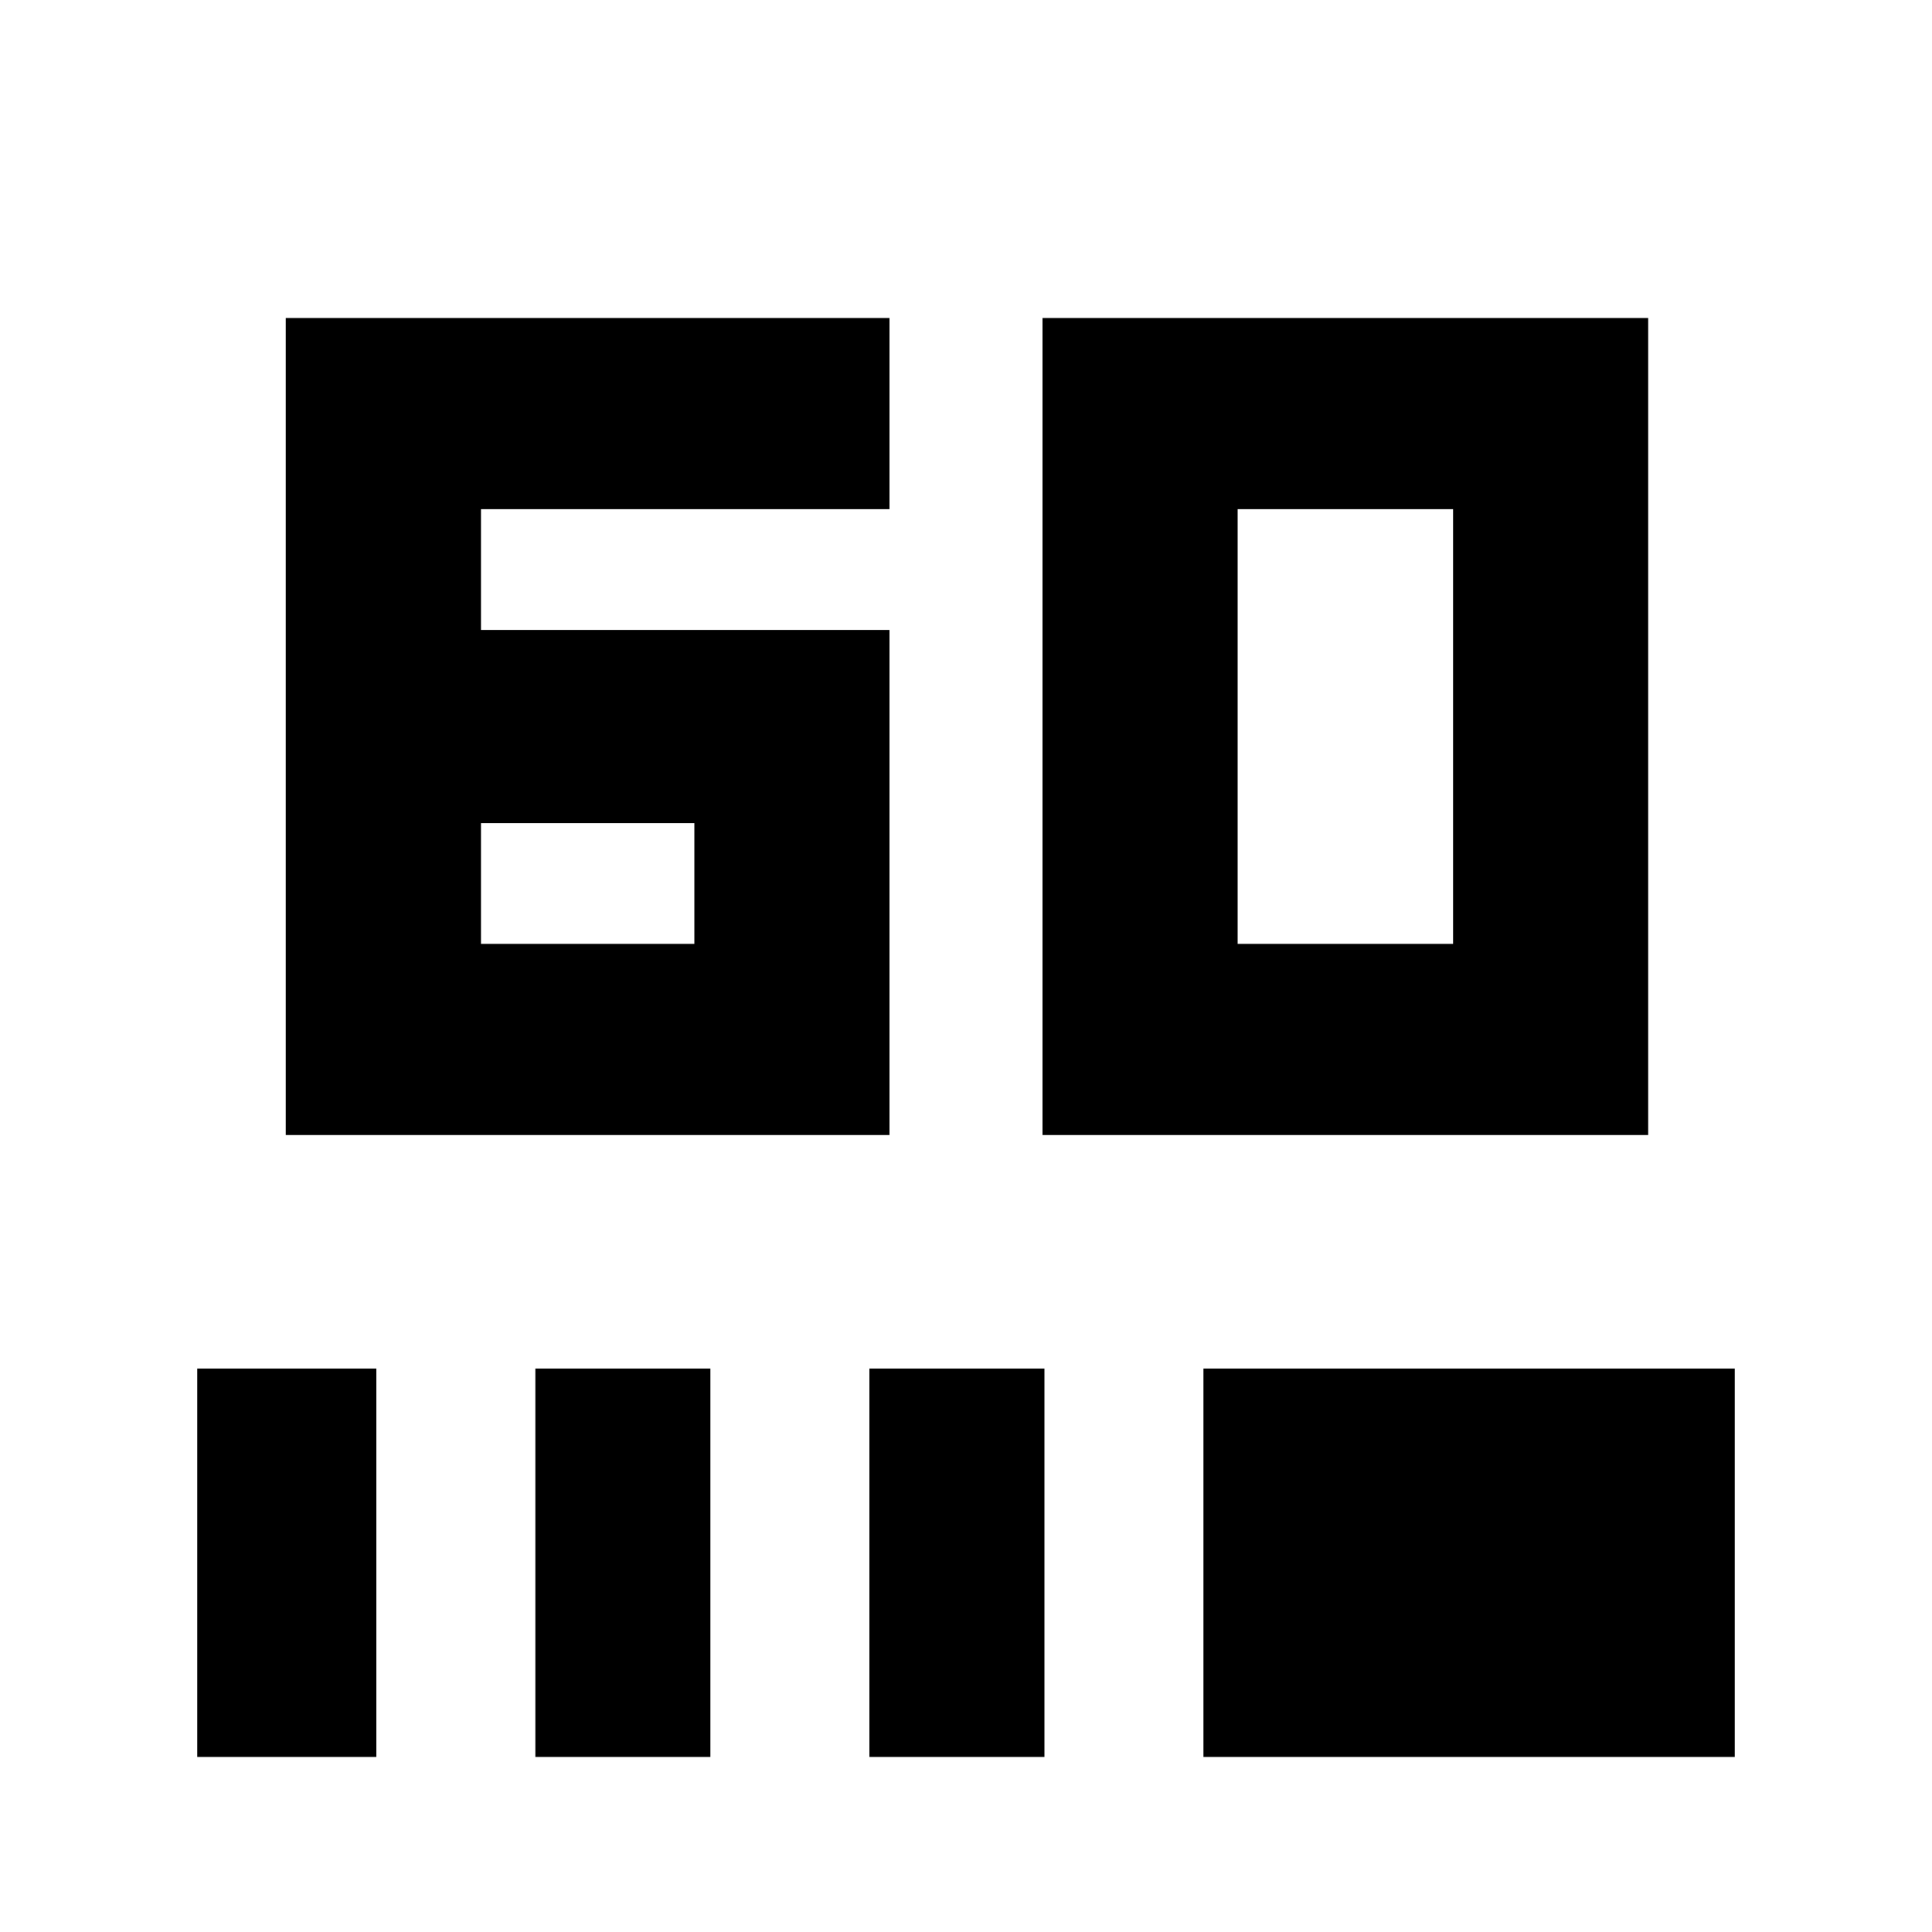 <svg xmlns="http://www.w3.org/2000/svg" height="20" width="20"><path d="M2.958 11.75V3.292H9.208V5.271H4.979V6.521H9.208V11.75ZM4.979 9.771H7.188V8.521H4.979ZM10.792 11.75V3.292H17.062V11.75ZM12.812 9.771H15.042V5.271H12.812ZM2.042 18.188V14.167H3.896V18.188ZM5.542 18.188V14.167H7.354V18.188ZM9 18.188V14.167H10.812V18.188ZM12.458 18.188V14.167H17.958V18.188Z"/></svg>